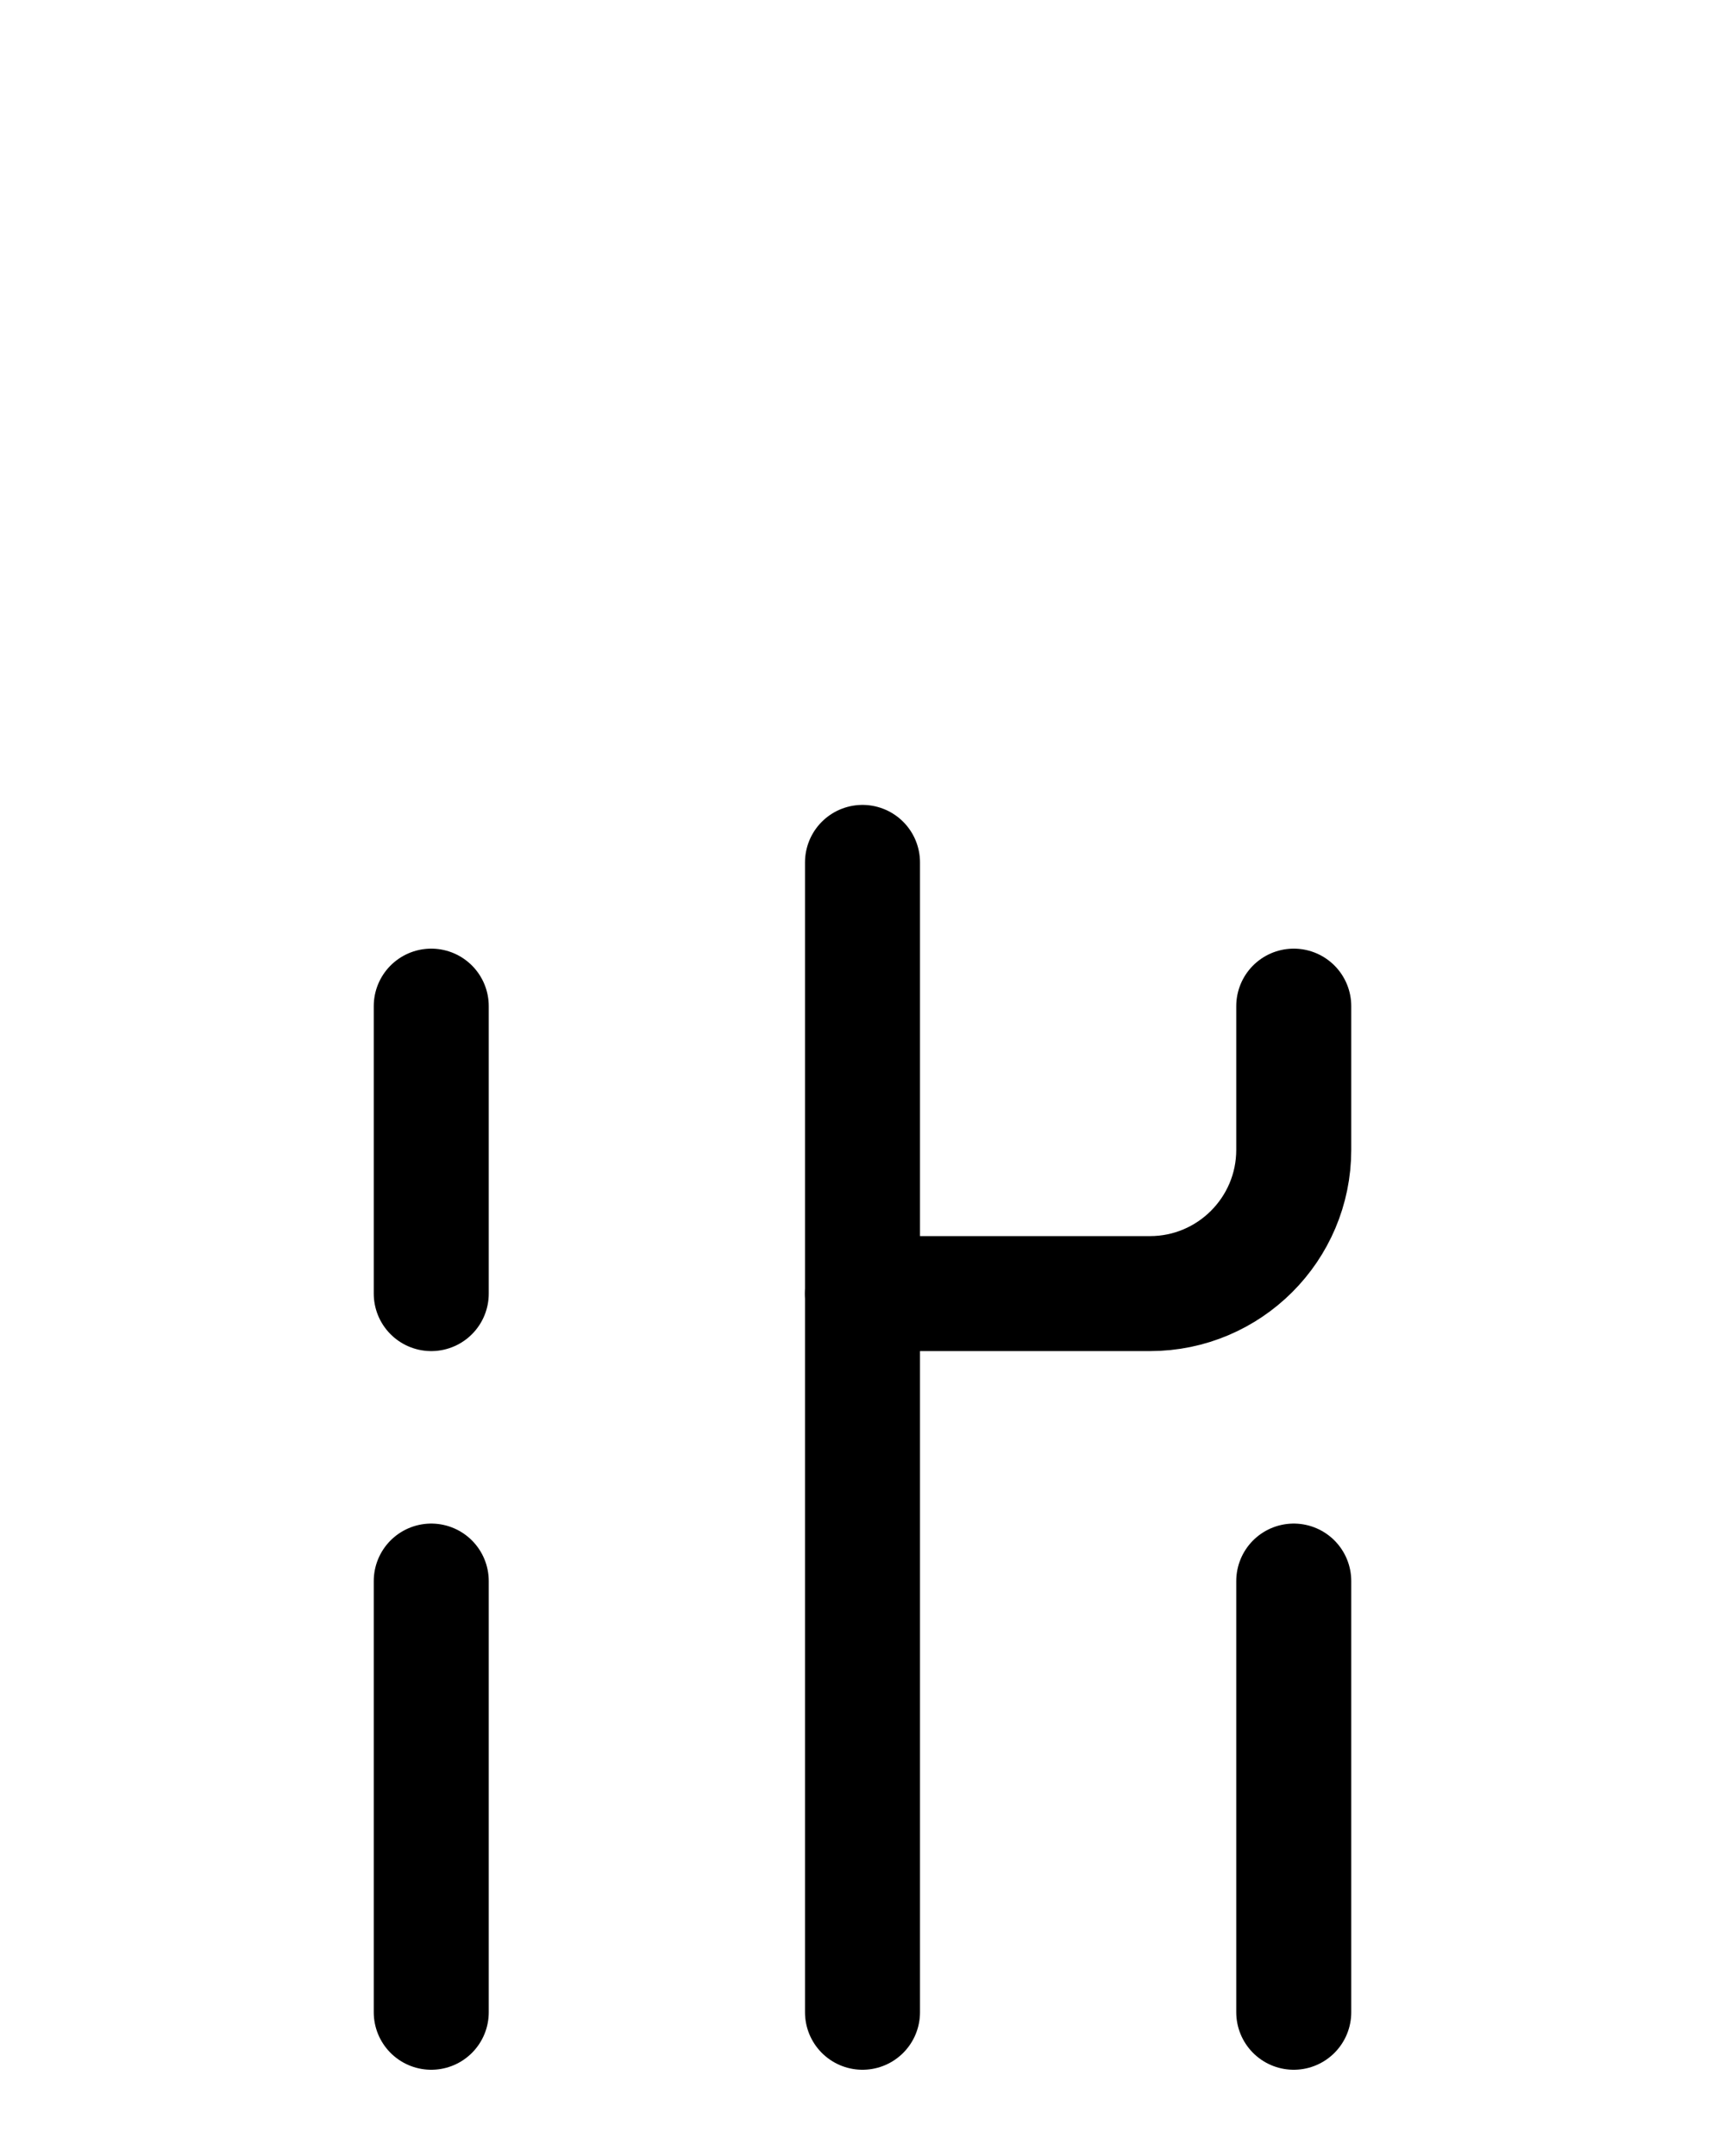 <?xml version="1.0" encoding="utf-8"?>
<!-- Generator: Adobe Illustrator 26.0.0, SVG Export Plug-In . SVG Version: 6.00 Build 0)  -->
<svg version="1.1" id="图层_1" xmlns="http://www.w3.org/2000/svg" xmlns:xlink="http://www.w3.org/1999/xlink" x="0px" y="0px"
	 viewBox="0 0 720 900" style="enable-background:new 0 0 720 900;" xml:space="preserve">
<style type="text/css">
	.st0{fill:none;stroke:#000000;stroke-width:48;stroke-linecap:round;stroke-linejoin:round;stroke-miterlimit:10;}
</style>
<line class="st0" x1="360" y1="840" x2="360" y2="360"/>
<path class="st0" d="M540,420v60c0,33.1-26.9,60-60,60H360"/>
<line class="st0" x1="180" y1="420" x2="180" y2="540"/>
<line class="st0" x1="180" y1="660" x2="180" y2="840"/>
<line class="st0" x1="540" y1="660" x2="540" y2="840"/>
</svg>
